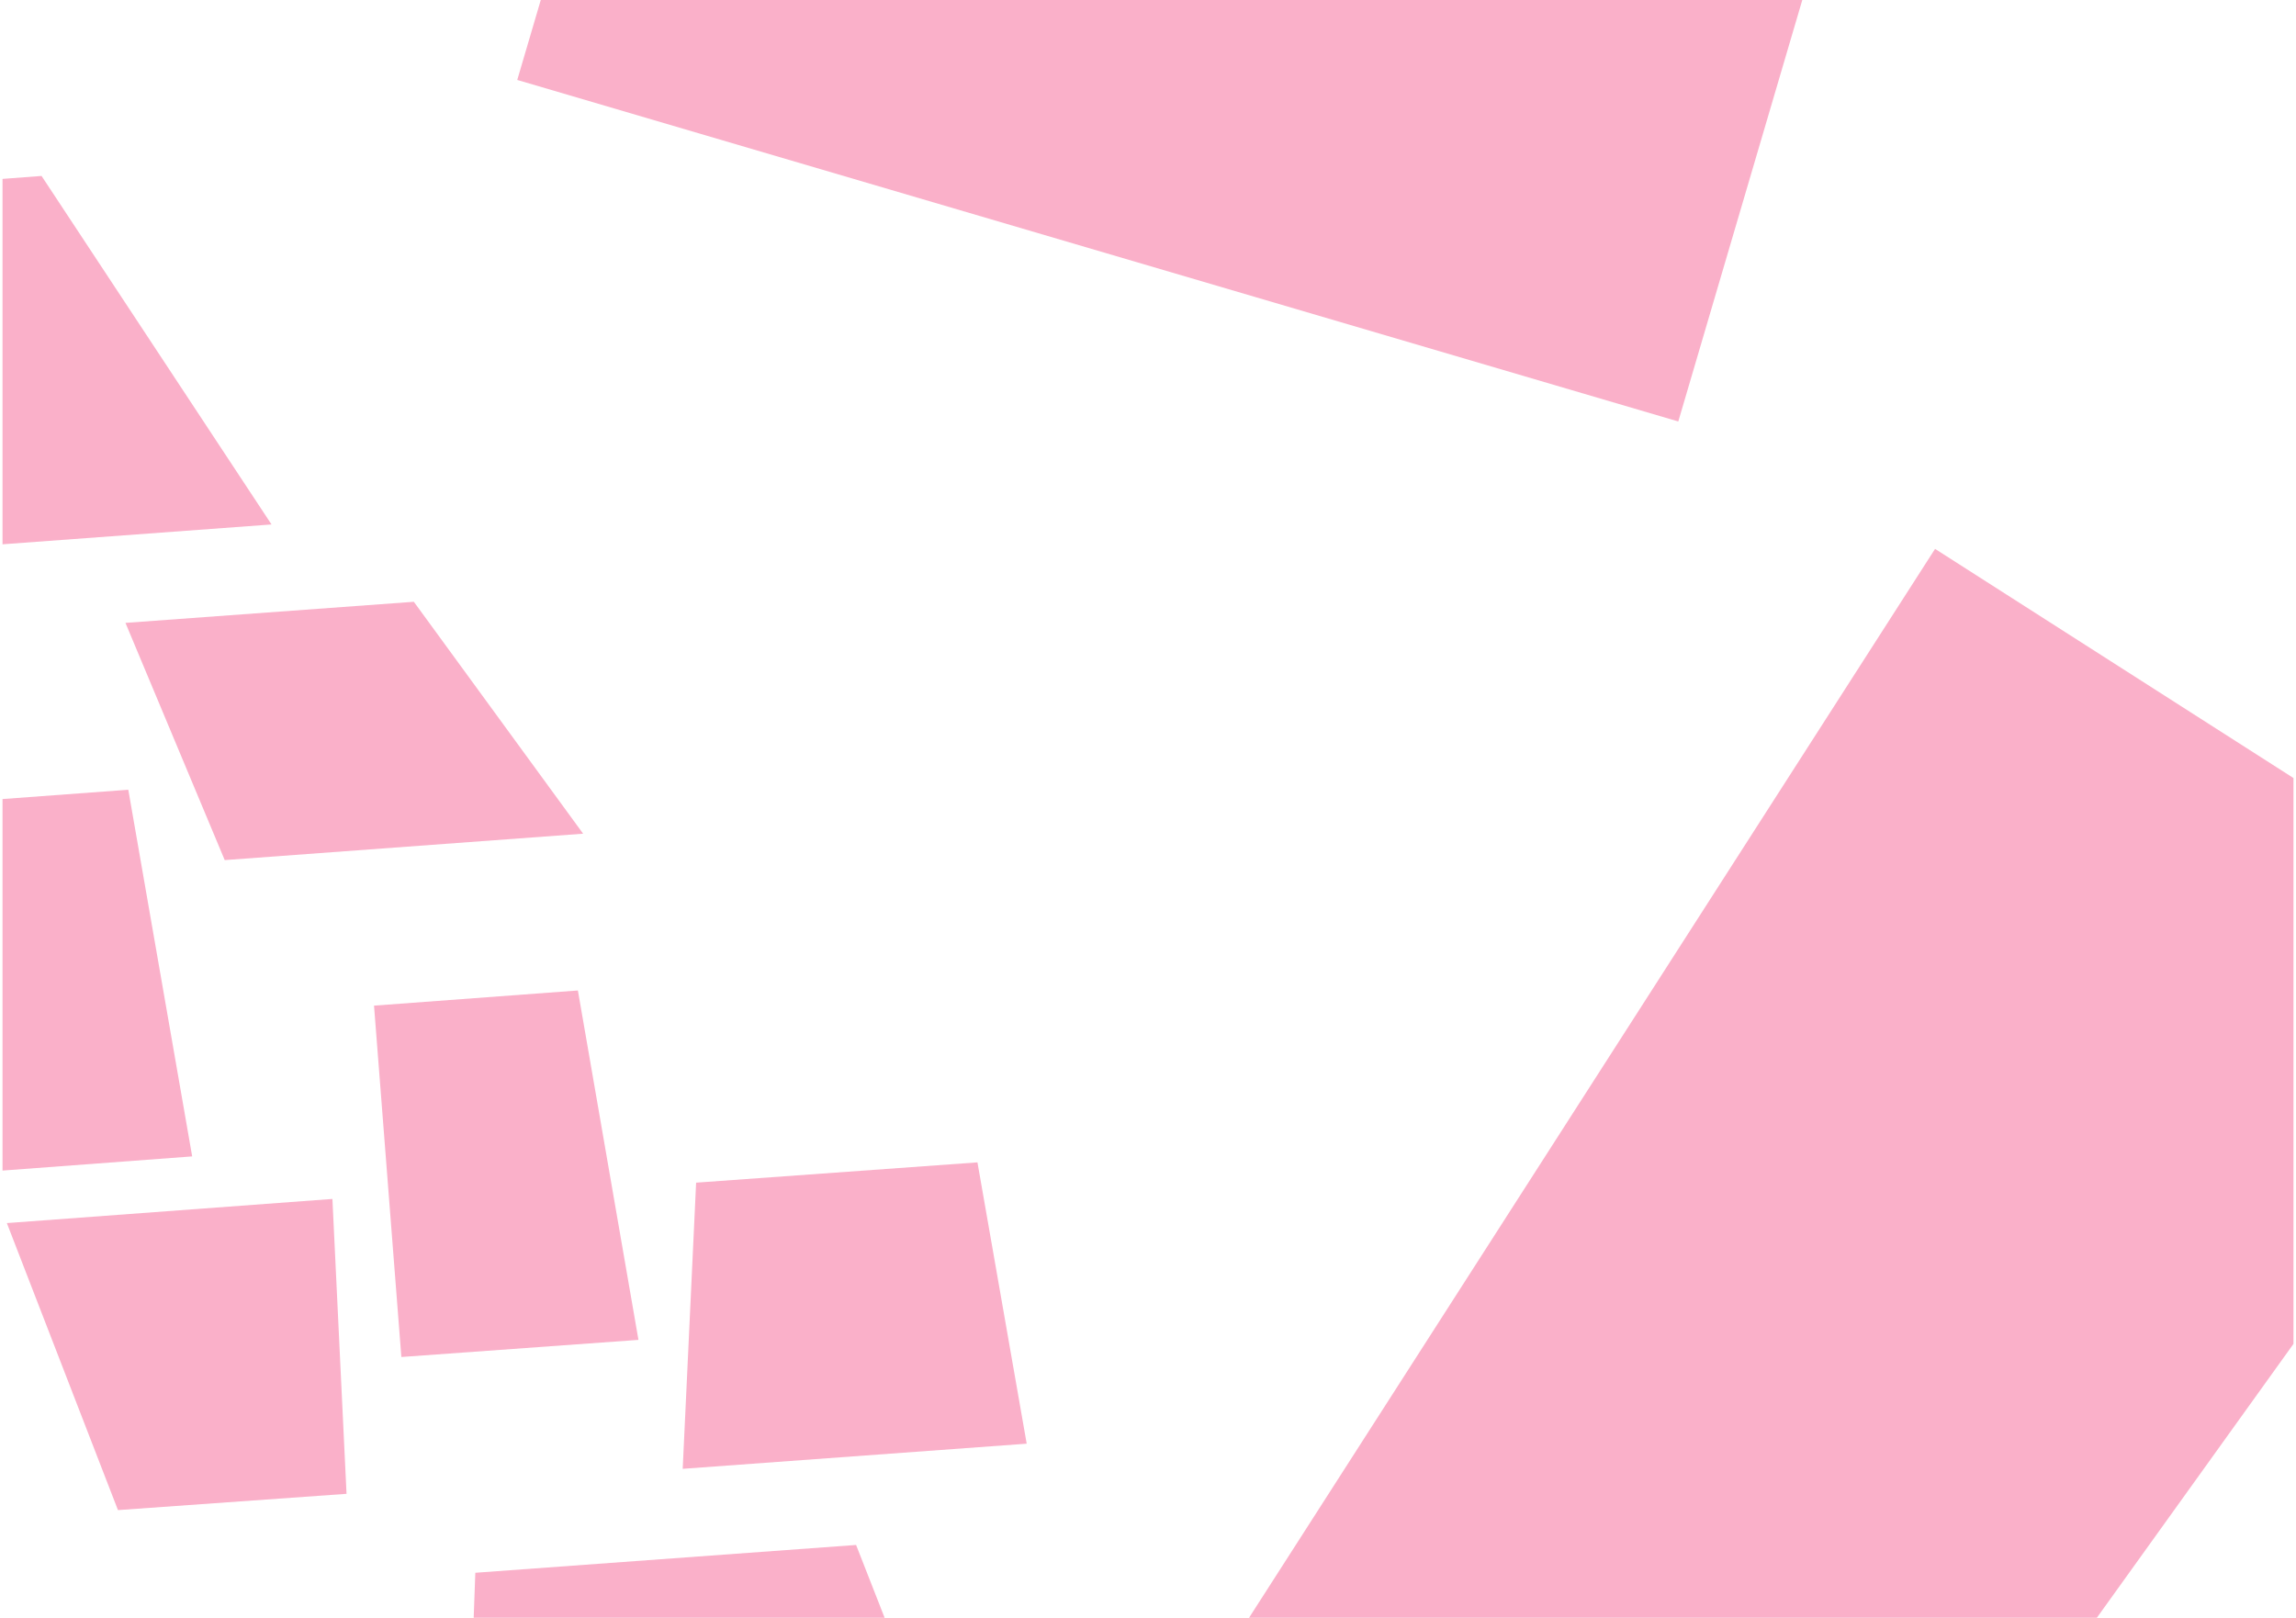 <?xml version="1.0" encoding="utf-8"?>
<!-- Generator: Adobe Illustrator 16.0.0, SVG Export Plug-In . SVG Version: 6.00 Build 0)  -->
<!DOCTYPE svg PUBLIC "-//W3C//DTD SVG 1.1//EN" "http://www.w3.org/Graphics/SVG/1.1/DTD/svg11.dtd">
<svg version="1.1" xmlns="http://www.w3.org/2000/svg" xmlns:xlink="http://www.w3.org/1999/xlink" x="0px" y="0px" width="204px"
	 height="143.76px" viewBox="0 0 204 143.76" enable-background="new 0 0 204 143.76" xml:space="preserve">
<g id="Layer_1">
</g>
<g id="Layer_3">
	<polygon fill="#FAB0C9" points="42.232,139.76 42.087,143.76 78.6,143.76 76.064,137.289 	"/>
	<polygon fill="#FAB0C9" points="60.658,130.523 61.851,105.094 86.847,103.291 91.222,128.289 	"/>
	<polygon fill="#FAB0C9" points="0.609,108.686 10.481,134.191 30.79,132.744 29.535,106.541 	"/>
	<polygon fill="#FAB0C9" points="35.661,120.586 33.232,89.363 51.346,88.016 56.727,119.064 	"/>
	<polygon fill="#FAB0C9" points="0.223,71.005 0.223,104.02 17.075,102.76 11.399,70.179 	"/>
	<polygon fill="#FAB0C9" points="11.147,55.351 19.966,76.43 51.812,74.084 36.77,53.476 	"/>
	<polygon fill="#FAB0C9" points="0.223,15.897 0.223,48.367 24.125,46.605 3.692,15.635 	"/>
	<polygon fill="#FAB0C9" points="110.977,143.76 186.305,143.76 203.776,119.422 203.776,69.138 171.931,48.775 	"/>
	<polygon fill="#FAB0C9" points="149.116,37.453 160.134,0 48.048,0 45.958,7.104 	"/>
</g>
</svg>
